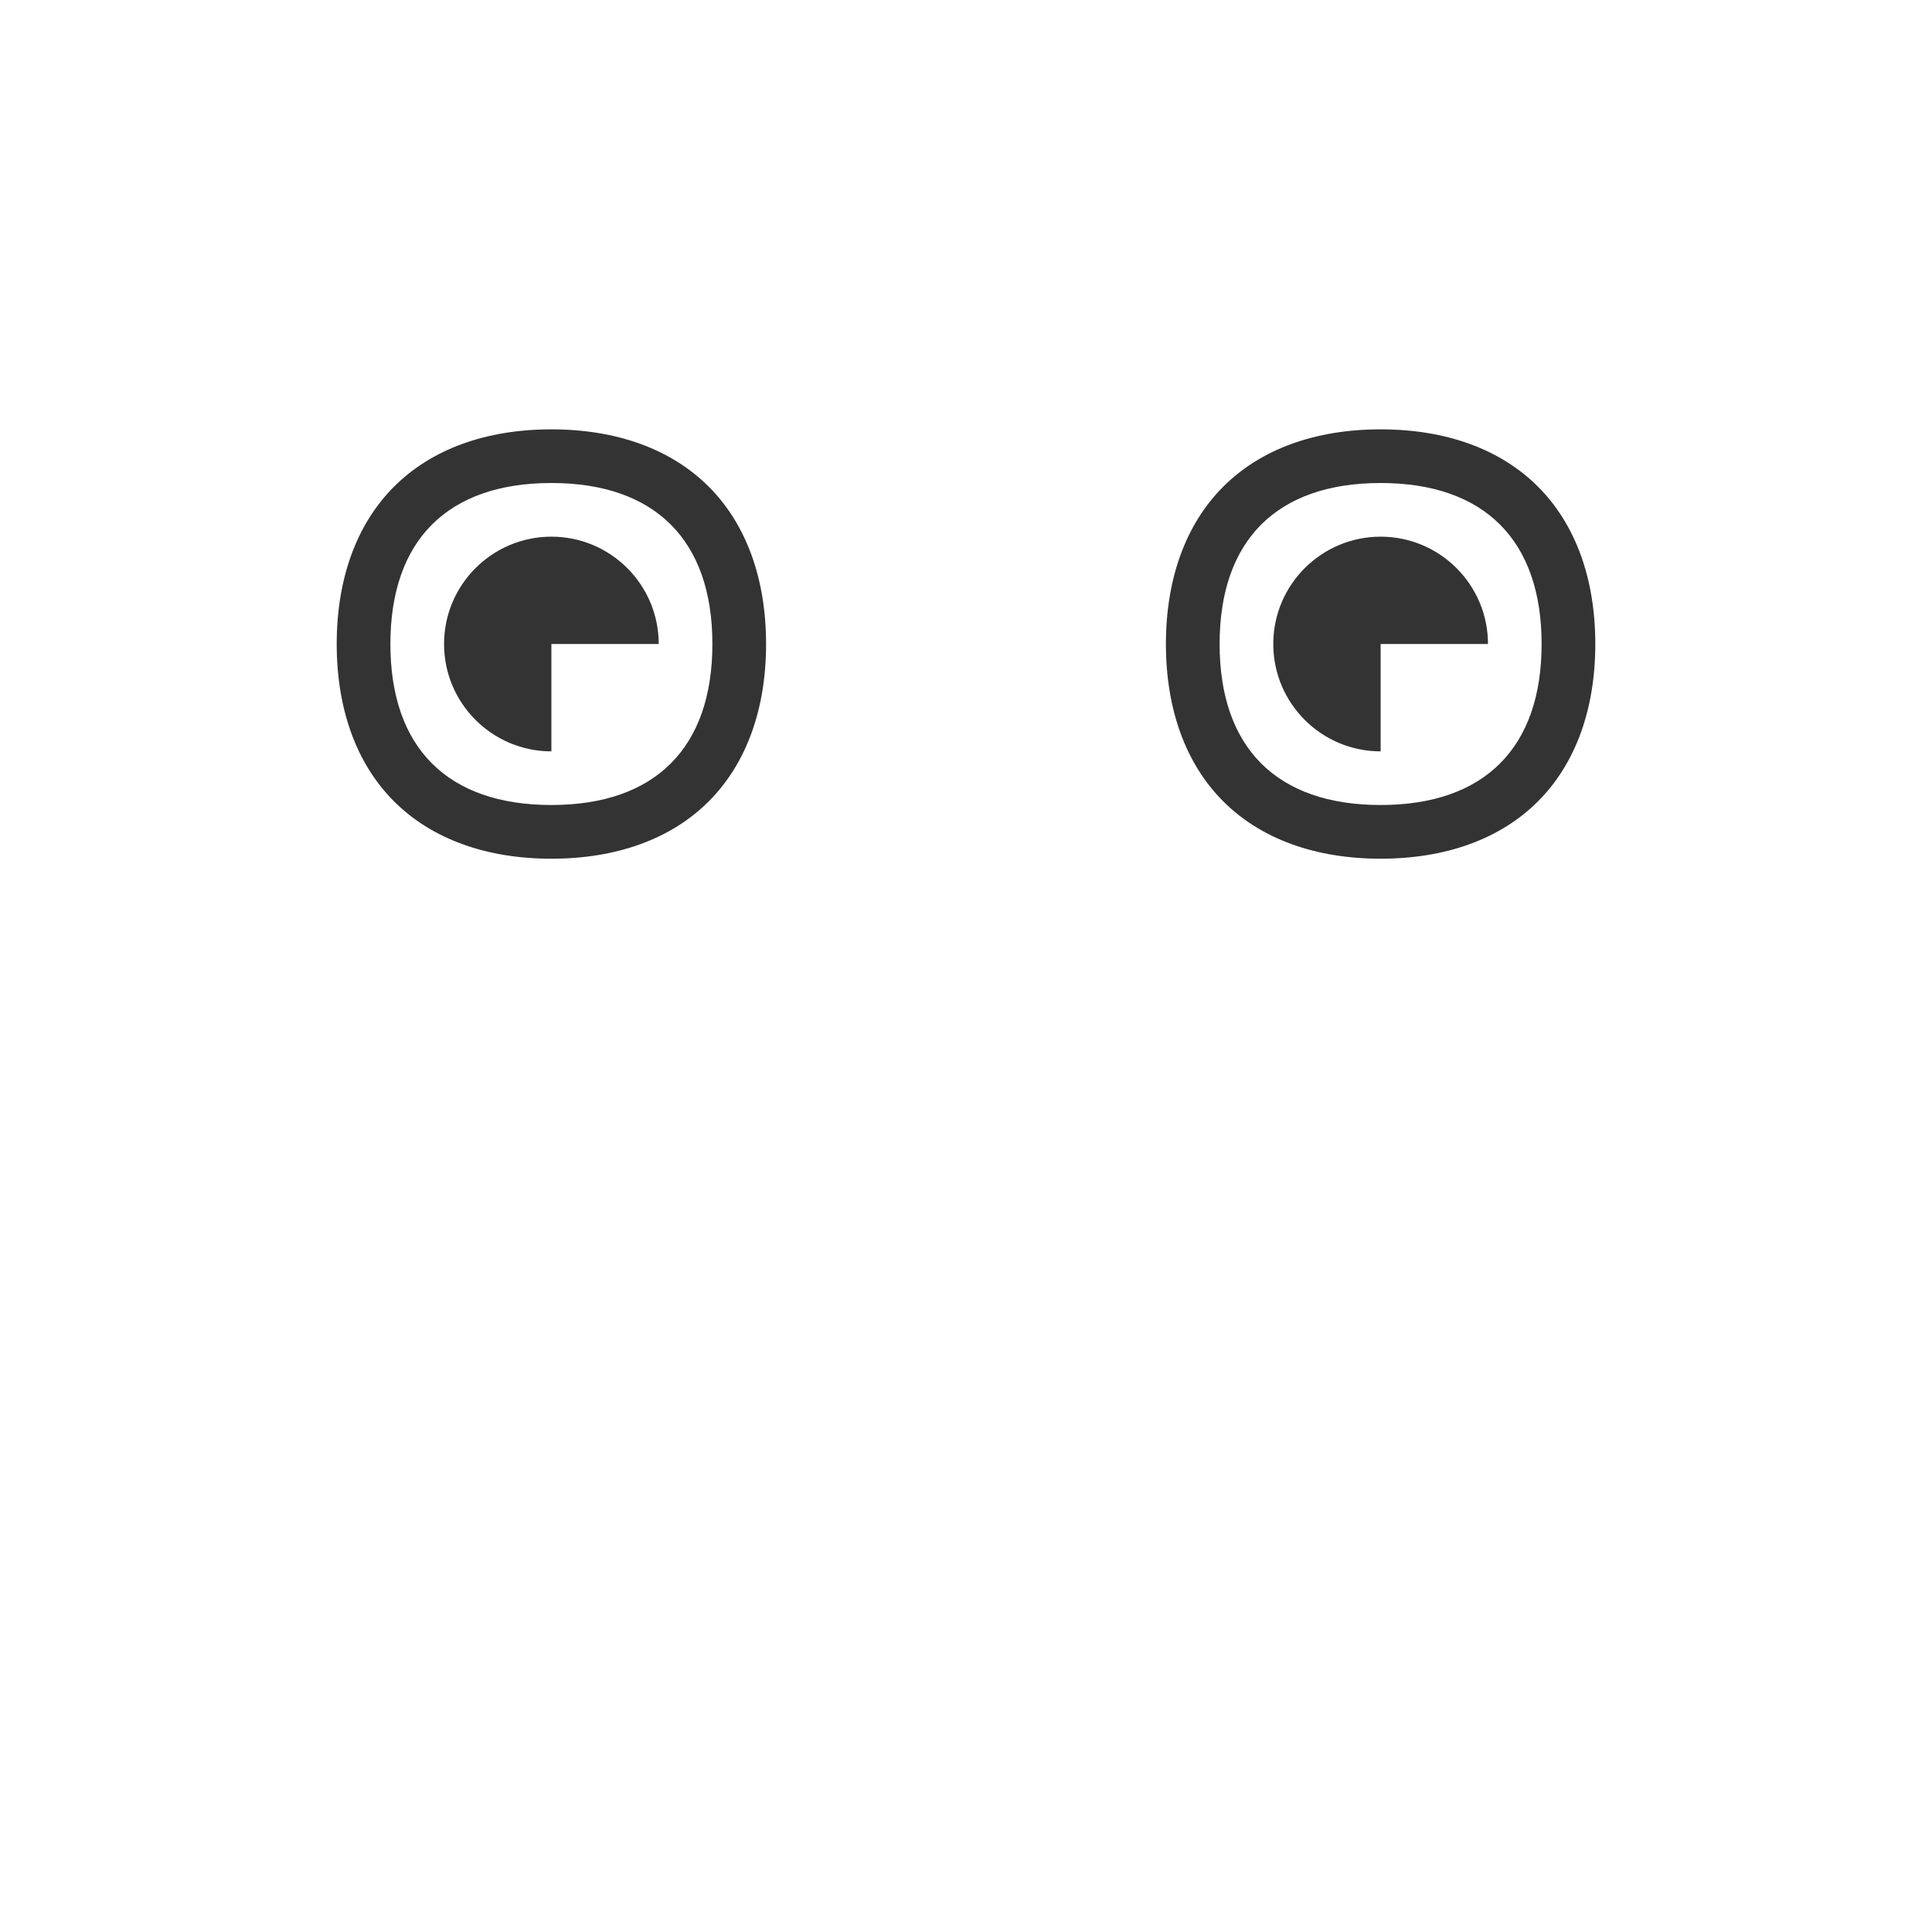 <?xml version="1.0" encoding="utf-8"?>
<!-- Generator: Adobe Illustrator 16.0.4, SVG Export Plug-In . SVG Version: 6.00 Build 0)  -->
<!DOCTYPE svg PUBLIC "-//W3C//DTD SVG 1.1//EN" "http://www.w3.org/Graphics/SVG/1.1/DTD/svg11.dtd">
<svg version="1.1" id="Layer_1" xmlns="http://www.w3.org/2000/svg" xmlns:xlink="http://www.w3.org/1999/xlink" x="0px" y="0px"
	 width="200px" height="200px" viewBox="0 0 200 200" enable-background="new 0 0 200 200" xml:space="preserve">
<g>
	<rect x="0" y="0" fill="none" width="200" height="200"/>
	<path fill="#333333" d="M73.368,50.378c-3.877-3.875-9.51-5.932-16.287-5.932c-6.778,0-12.414,2.054-16.29,5.932
		c-3.876,3.876-5.935,9.513-5.935,16.29c0,6.777,2.056,12.411,5.935,16.289c3.876,3.878,9.511,5.936,16.29,5.936
		c6.777,0,12.41-2.054,16.287-5.936c3.876-3.877,5.936-9.512,5.936-16.289C79.302,59.889,77.244,54.254,73.368,50.378z
		 M57.079,83.334c-10.745,0-16.666-5.921-16.666-16.667c0-10.742,5.921-16.666,16.666-16.666c10.742,0,16.667,5.923,16.667,16.666
		C73.746,77.413,67.823,83.334,57.079,83.334z"/>
	<path fill="#333333" d="M142.921,44.446c-6.777,0-12.41,2.054-16.289,5.932c-3.876,3.876-5.936,9.513-5.936,16.29
		c0,6.777,2.056,12.411,5.936,16.289c3.879,3.878,9.51,5.936,16.289,5.936c6.776,0,12.413-2.054,16.288-5.936
		c3.878-3.877,5.936-9.512,5.936-16.289c0-6.776-2.054-12.413-5.936-16.29C155.334,46.499,149.699,44.446,142.921,44.446z
		 M142.921,83.334c-10.744,0-16.667-5.921-16.667-16.667c0-10.742,5.923-16.666,16.667-16.666c10.742,0,16.666,5.923,16.666,16.666
		C159.589,77.413,153.667,83.334,142.921,83.334z"/>
	<path fill="#333333" d="M57.079,55.556c-6.133,0-11.111,4.98-11.111,11.111c0,6.134,4.98,11.114,11.111,11.114V66.667h11.112
		C68.19,60.532,63.213,55.556,57.079,55.556z"/>
	<path fill="#333333" d="M142.923,55.556c-6.134,0-11.114,4.98-11.114,11.111c0,6.134,4.98,11.114,11.114,11.114V66.667h11.113
		C154.032,60.532,149.054,55.556,142.923,55.556z"/>
</g>
</svg>

